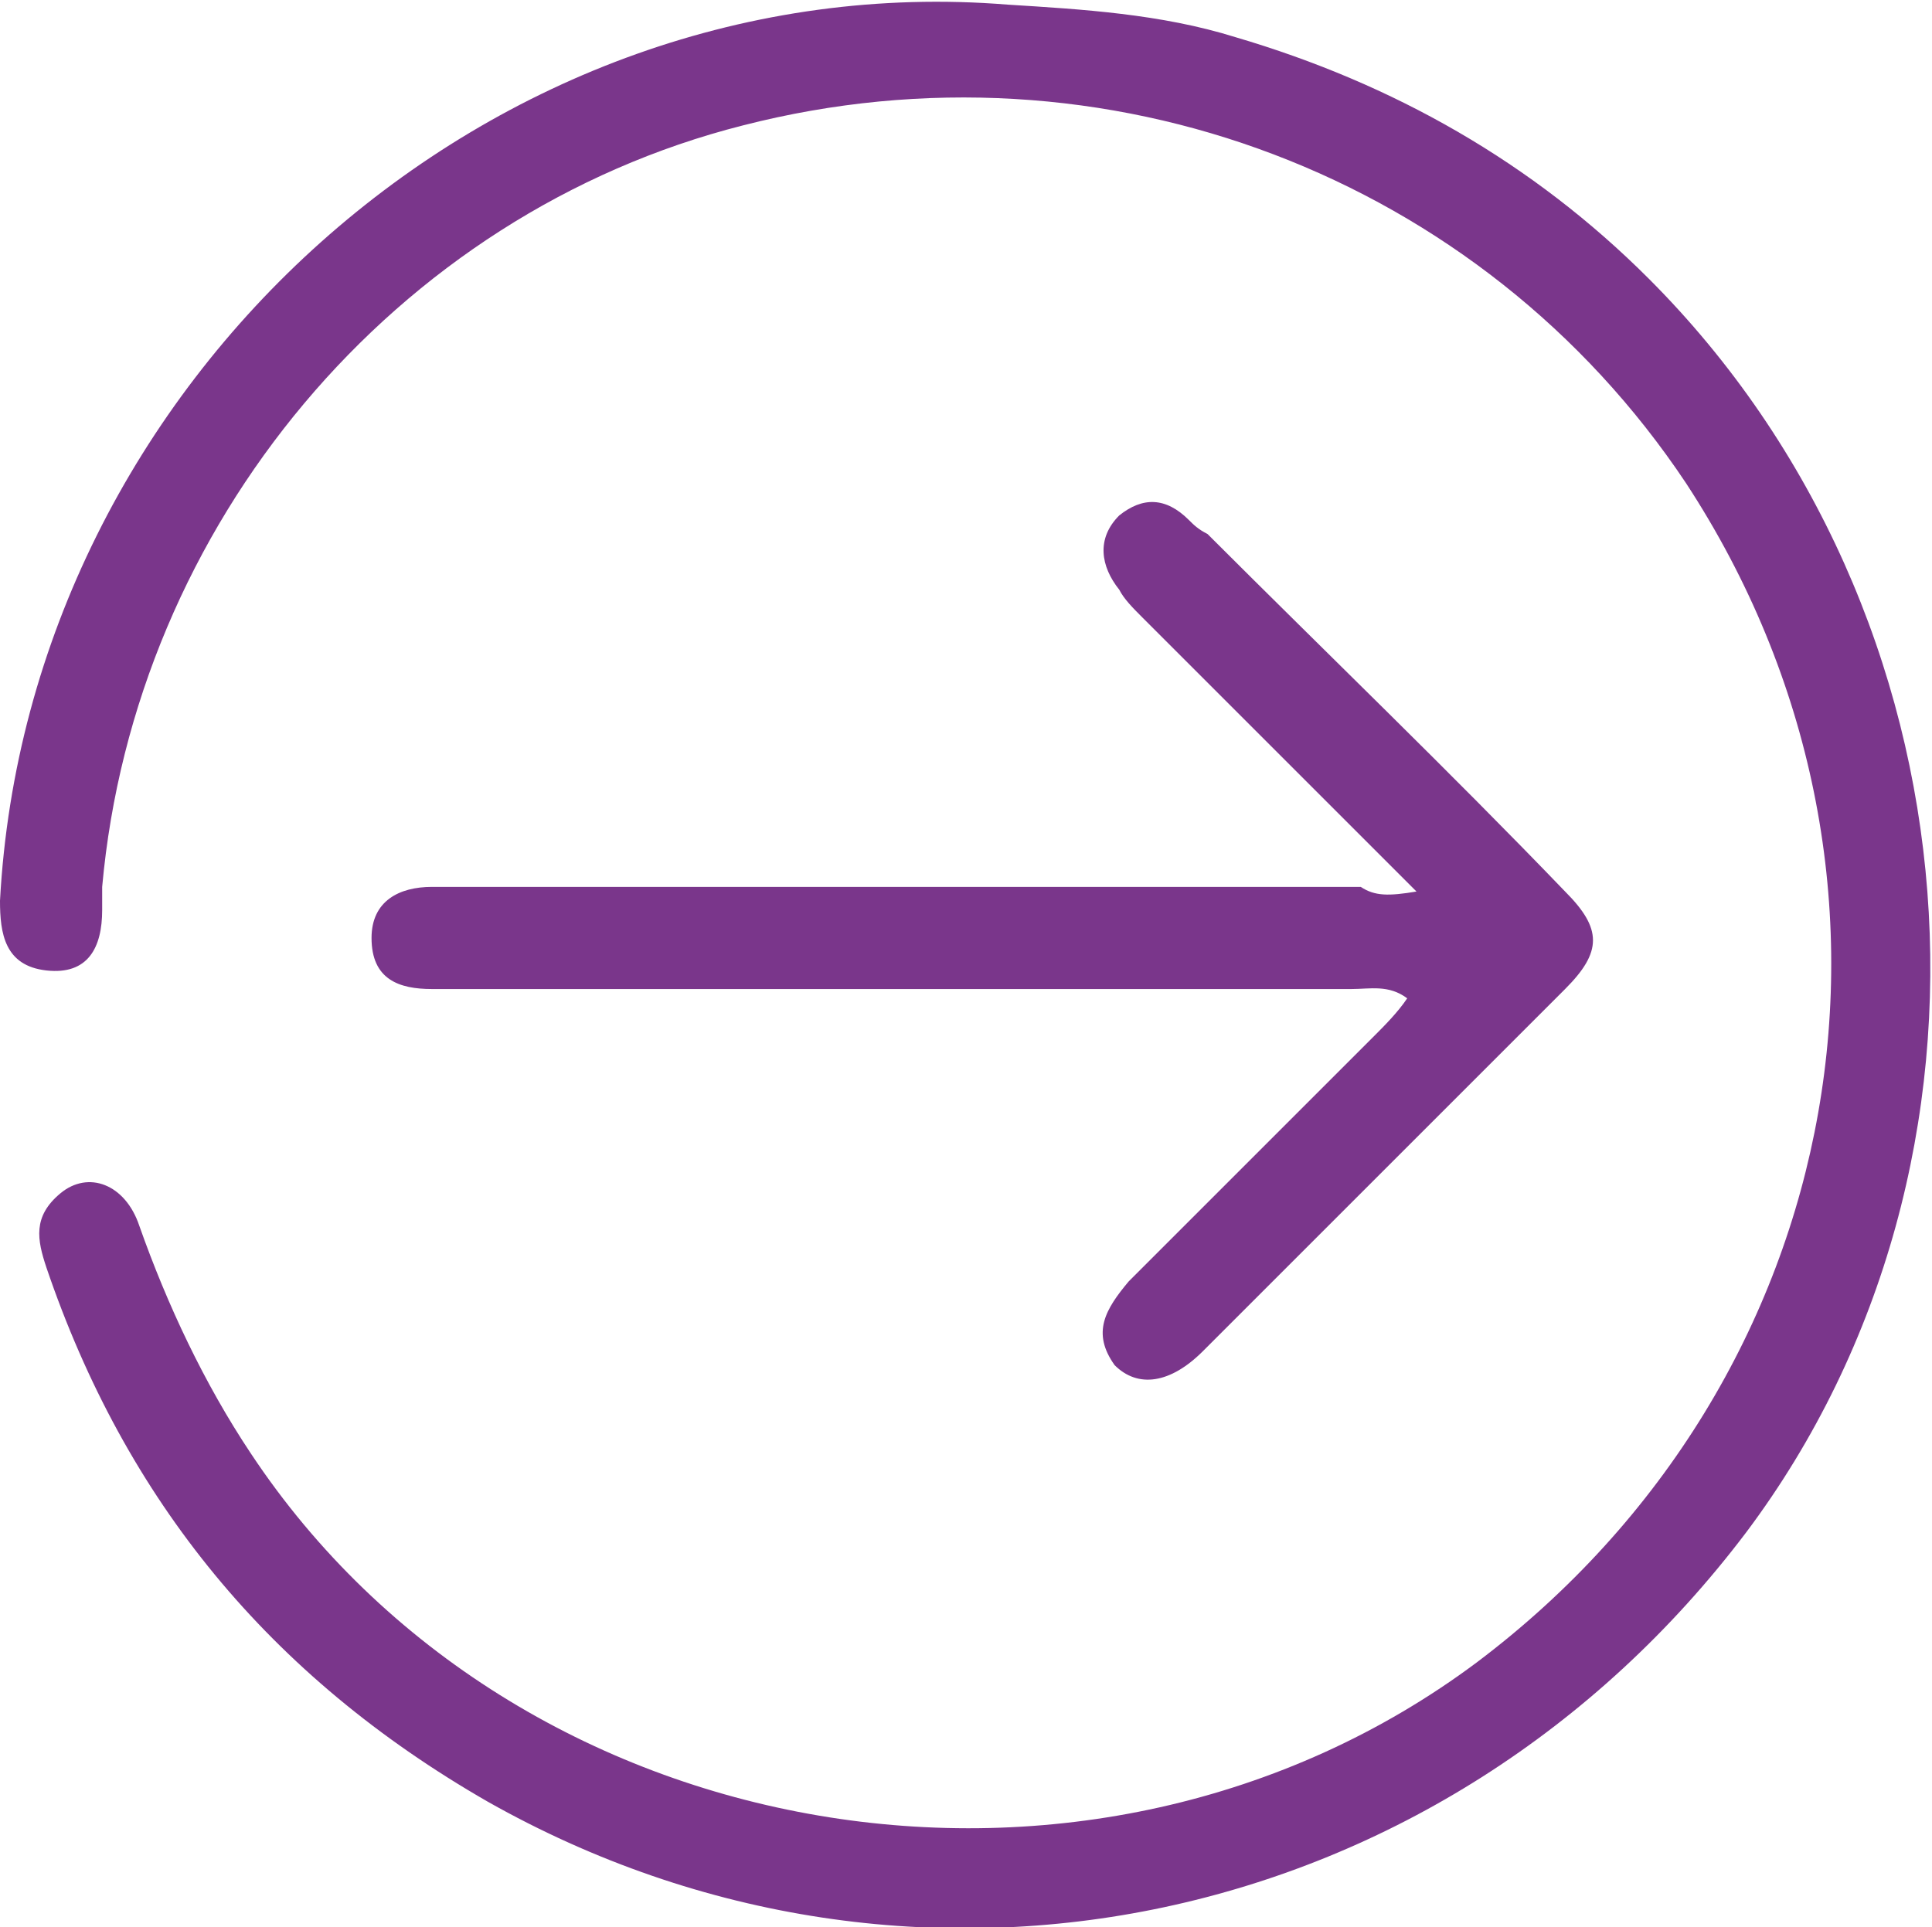 <?xml version="1.0" encoding="utf-8"?>
<!-- Generator: Adobe Illustrator 24.0.2, SVG Export Plug-In . SVG Version: 6.00 Build 0)  -->
<svg version="1.1" id="Capa_1" xmlns="http://www.w3.org/2000/svg" xmlns:xlink="http://www.w3.org/1999/xlink" x="0px" y="0px" viewBox="0 0 41.6 41.5" enable-background="new 0 0 41.6 41.5" xml:space="preserve">
    <path fill="#7A368B" d="M35.5,6c7.2,7.2,8.1,19,2.1,27c-6.5,8.6-17.9,11-27.1,5.8C5.8,36.1,2.7,32.3,1,27.3
	c-0.2-0.6-0.3-1.1,0.3-1.6c0.6-0.5,1.4-0.2,1.7,0.7c0.6,1.7,1.4,3.4,2.4,4.9c5.7,8.6,18.1,10.7,26.4,4.5c8.1-6.1,10-17,4.5-25.4
	C31.9,3.8,23.8,0.7,16,2.7C8.5,4.6,2.9,11.3,2.2,19.1c0,0.2,0,0.3,0,0.5c0,0.8-0.3,1.4-1.2,1.3c-0.9-0.1-1-0.8-1-1.5
	C0.6,8.2,10.6-0.8,21.7,0.1c1.6,0.1,3.3,0.2,4.9,0.7C30,1.8,33,3.5,35.5,6z" />
    <path fill="#7A368B" d="M30.5,19.2c-2.1-2.1-4-4-5.9-5.9c-0.2-0.2-0.4-0.4-0.5-0.6c-0.4-0.5-0.5-1.1,0-1.6c0.5-0.4,1-0.4,1.5,0.1
	c0.1,0.1,0.2,0.2,0.4,0.3c2.6,2.6,5.2,5.1,7.7,7.7c0.8,0.8,0.8,1.3,0,2.1c-2.6,2.6-5.2,5.2-7.8,7.8c-0.7,0.7-1.4,0.8-1.9,0.3
	c-0.5-0.7-0.2-1.2,0.3-1.8c1.8-1.8,3.5-3.5,5.3-5.3c0.2-0.2,0.5-0.5,0.7-0.8c-0.4-0.3-0.8-0.2-1.2-0.2c-6.5,0-13,0-19.5,0
	c-0.1,0-0.2,0-0.3,0c-0.7,0-1.3-0.2-1.3-1.1c0-0.8,0.6-1.1,1.3-1.1c2.4,0,4.9,0,7.3,0c4.2,0,8.4,0,12.7,0
	C29.6,19.3,29.9,19.3,30.5,19.2z" />
</svg>
